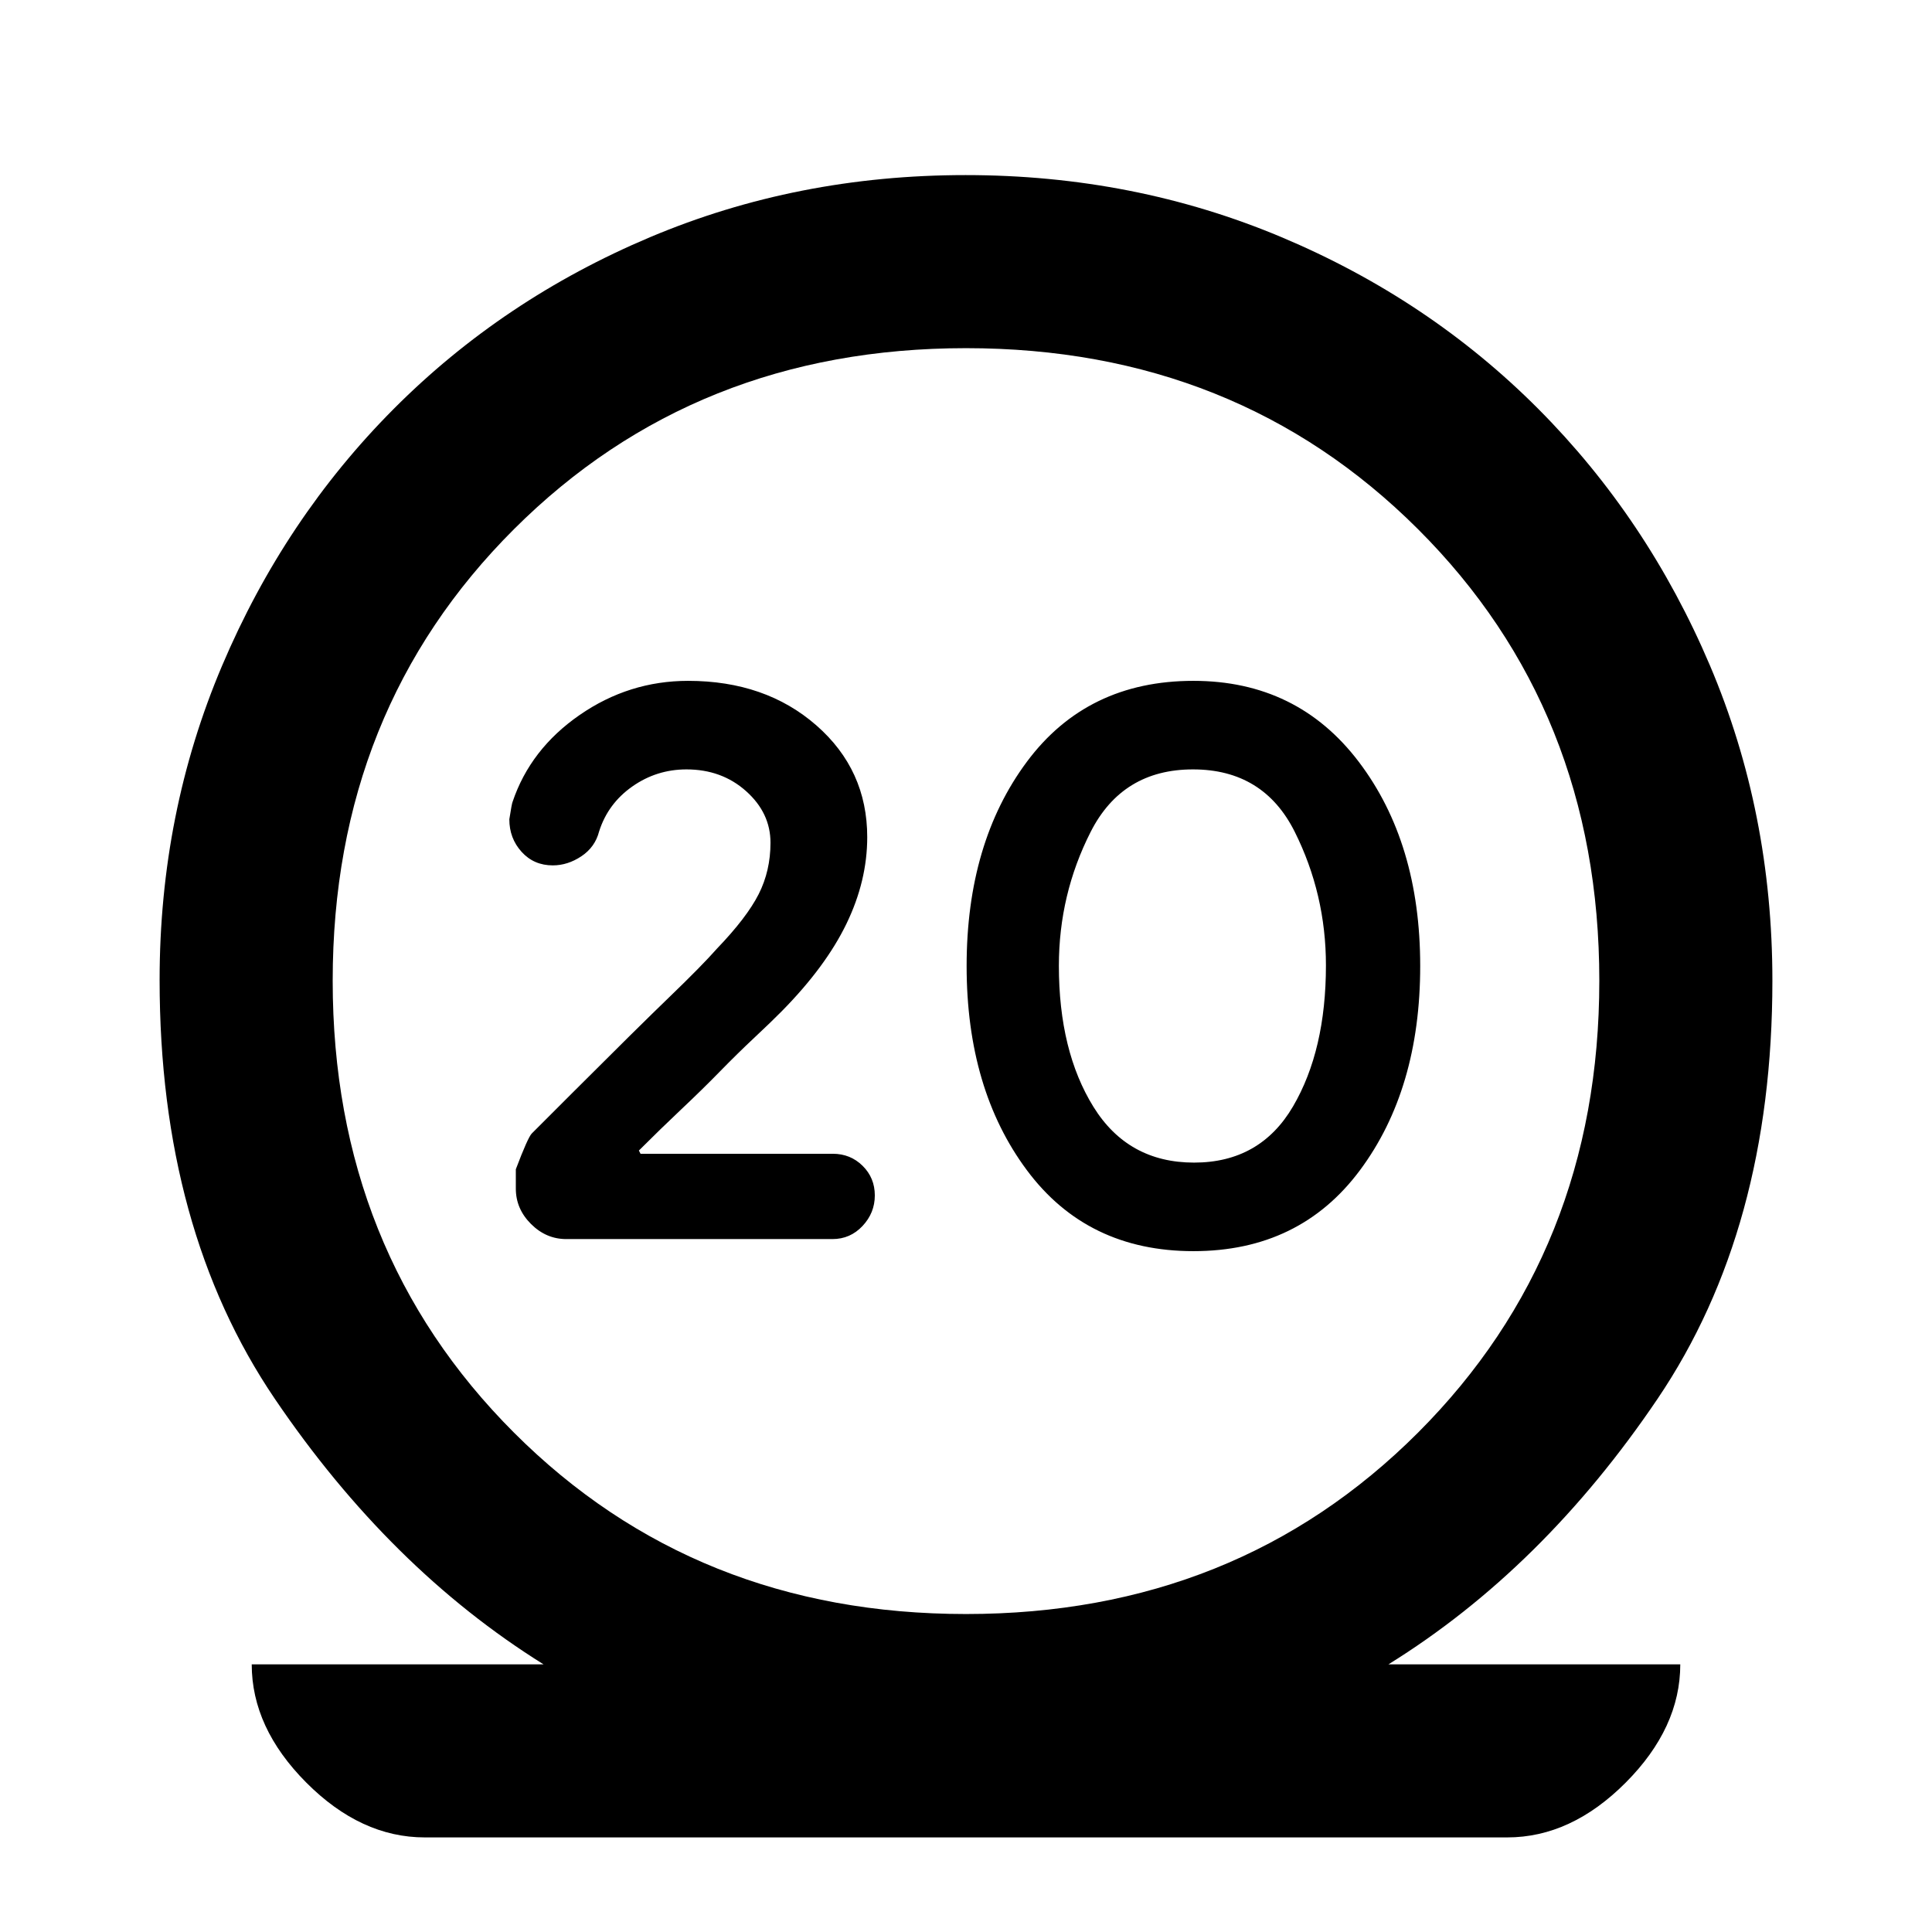 <svg xmlns="http://www.w3.org/2000/svg" height="24" viewBox="0 -960 960 960" width="24"><path d="M211.08-47q-31.75 0-58.88-27.23-27.12-27.23-27.12-58.77h145q-76.31-47.54-133.54-131.96-57.23-84.42-57.23-208.11 0-82.96 31.04-156.14 31.04-73.17 85.3-127.63 54.27-54.47 127.37-85.31Q396.11-873 479.79-873q83.69 0 156.99 30.85 73.3 30.84 127.57 85.31 54.26 54.46 85.3 127.49 31.04 73.04 31.04 156.66 0 123.31-57.04 207.73Q766.61-180.54 689.92-133h145q0 31.54-27.12 58.77Q780.67-47 748.92-47H211.08ZM480-158q134.46 0 224.58-90.11 90.11-90.12 90.11-224.58t-90.11-224.39Q614.46-787 480-787t-224.58 89.92q-90.11 89.93-90.11 224.39 0 134.46 90.11 224.58Q345.54-158 480-158Zm113.01-180.31q52.84 0 82.76-40.23T705.69-480q0-61.23-30.52-101.46-30.53-40.23-82.18-40.23-52.84 0-82.76 40.23T480.31-480q0 61.23 29.94 101.46 29.93 40.23 82.76 40.23Zm.32-44q-32.82 0-50-27.71-17.18-27.72-17.18-70.09 0-35.43 15.78-66.51 15.78-31.07 50.85-31.07t50.57 31.02q15.5 31.03 15.5 66.33 0 42.19-16.35 70.11t-49.17 27.92ZM480-472.69Zm-66.38 128.38q8.87 0 14.97-6.51 6.1-6.5 6.1-15.18 0-8.71-6.05-14.7-6.06-6-14.87-6h-95.49l-.82-1.61q10.85-10.84 21.24-20.64 10.39-9.79 19.15-18.77 8.76-8.97 17.18-16.85 8.41-7.87 13.43-12.97 21.83-22.14 32.14-43.46 10.32-21.32 10.32-43.03 0-33.43-25.29-55.55-25.29-22.11-63.71-22.11-29.38 0-53.9 16.96-24.51 16.96-33.33 43.19-.38.77-1.61 8.64 0 9.44 6.09 16.17 6.09 6.73 15.52 6.73 7.41 0 14.21-4.54 6.79-4.54 8.79-12.32 4.39-13.83 16.48-22.33 12.09-8.5 26.93-8.5 17.54 0 29.64 10.82 12.11 10.82 12.11 25.61 0 13.99-5.89 25.59-5.88 11.59-20.65 26.98-7.54 8.54-23.5 23.92-15.96 15.39-48.5 47.92l-20.07 20.07q-1.93 1.93-7.93 17.78v9.62q0 10.03 7.52 17.55 7.52 7.52 17.55 7.52h132.24Z"/></svg>
